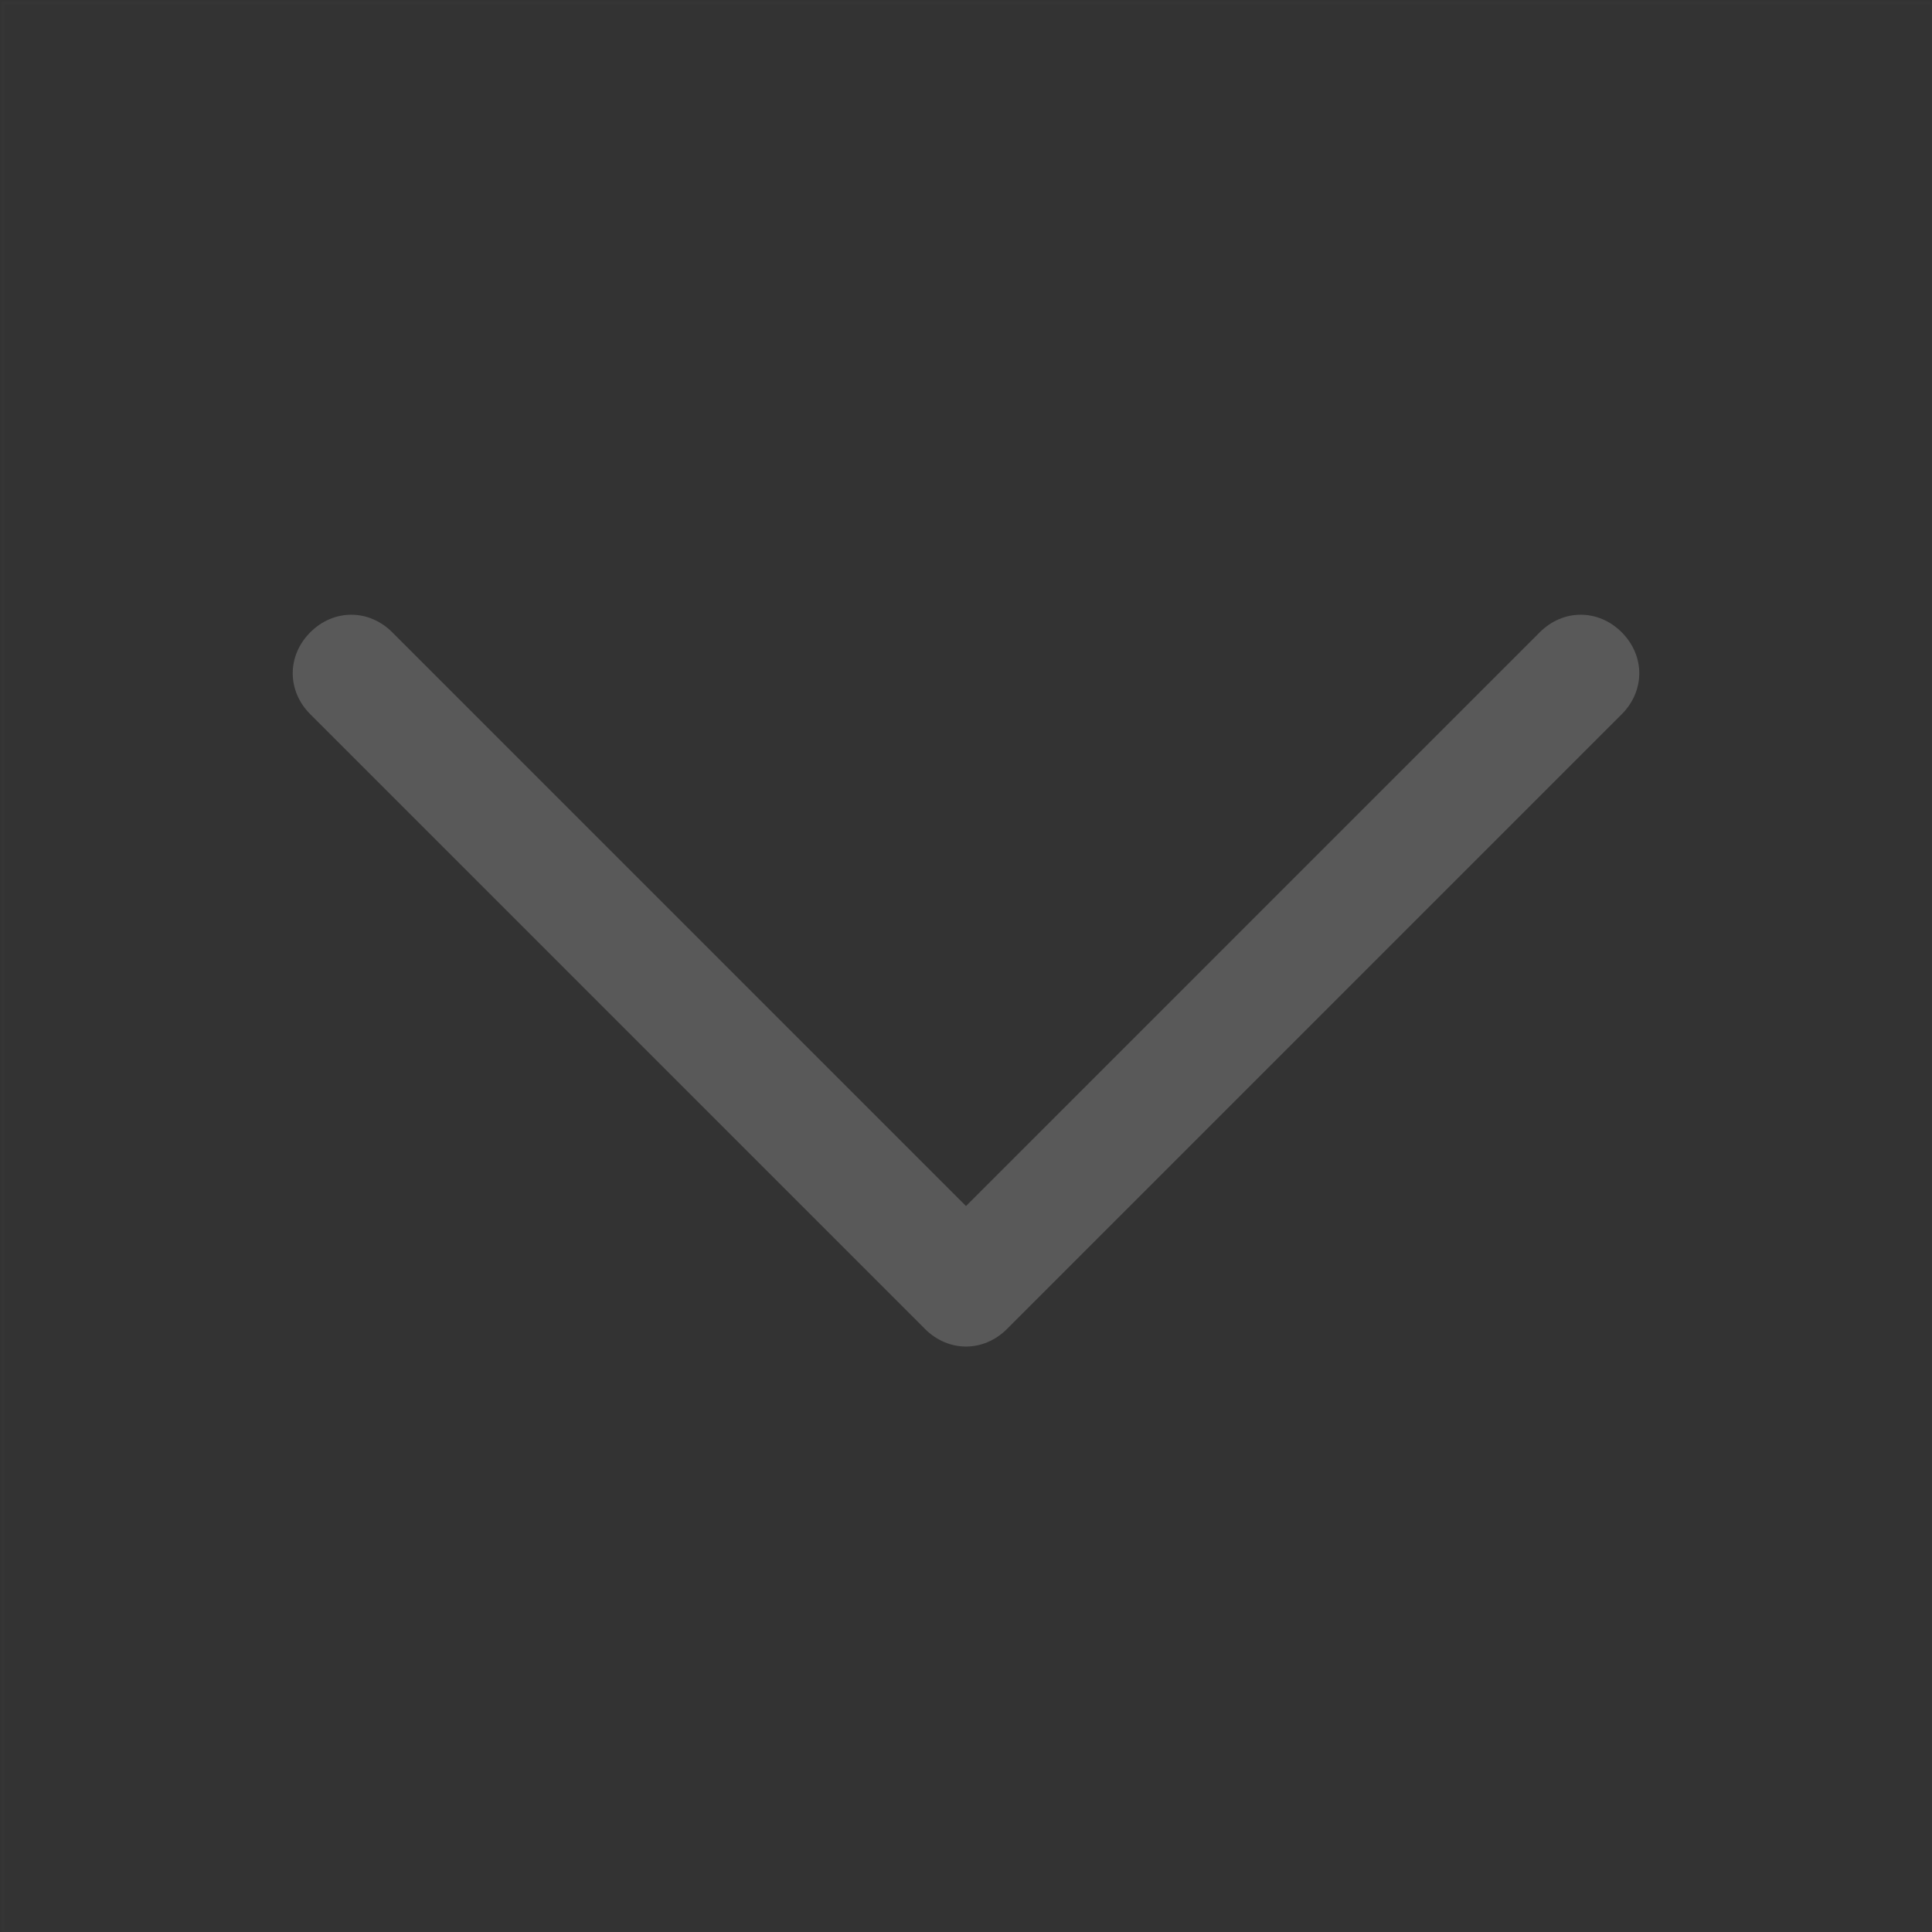 <?xml version="1.0" encoding="utf-8"?>
<!-- Generator: Adobe Illustrator 23.0.1, SVG Export Plug-In . SVG Version: 6.00 Build 0)  -->
<svg version="1.1" id="图层_1" xmlns="http://www.w3.org/2000/svg" xmlns:xlink="http://www.w3.org/1999/xlink" x="0px" y="0px"
	 viewBox="0 0 66 66" style="enable-background:new 0 0 66 66;" xml:space="preserve">
<rect x="0" y="0" width="66" height="66" fill="#333333" stroke="none"/>
<style type="text/css">
	.st0{opacity:1.000000e-02;fill:none;stroke:#FFFFFF;stroke-width:0.1;enable-background:new    ;}
	.st1{fill:#595959;}
</style>
<title>图标/基础/箭头/圆形/下/无底</title>
<desc>Created with Sketch.</desc>
<g>
	<rect id="矩形" x="0.1" y="0.1" class="st0" width="65.9" height="65.9"/>
	<path id="路径" class="st1" d="M13.4,21.6L33,41.2l19.6-19.6c0.8-0.8,2-0.8,2.8,0c0.8,0.8,0.8,2,0,2.8l-21,21
		c-0.8,0.8-2,0.8-2.8,0l-21-21c-0.8-0.8-0.8-2,0-2.8C11.4,20.8,12.6,20.8,13.4,21.6z"/>
</g>
</svg>
